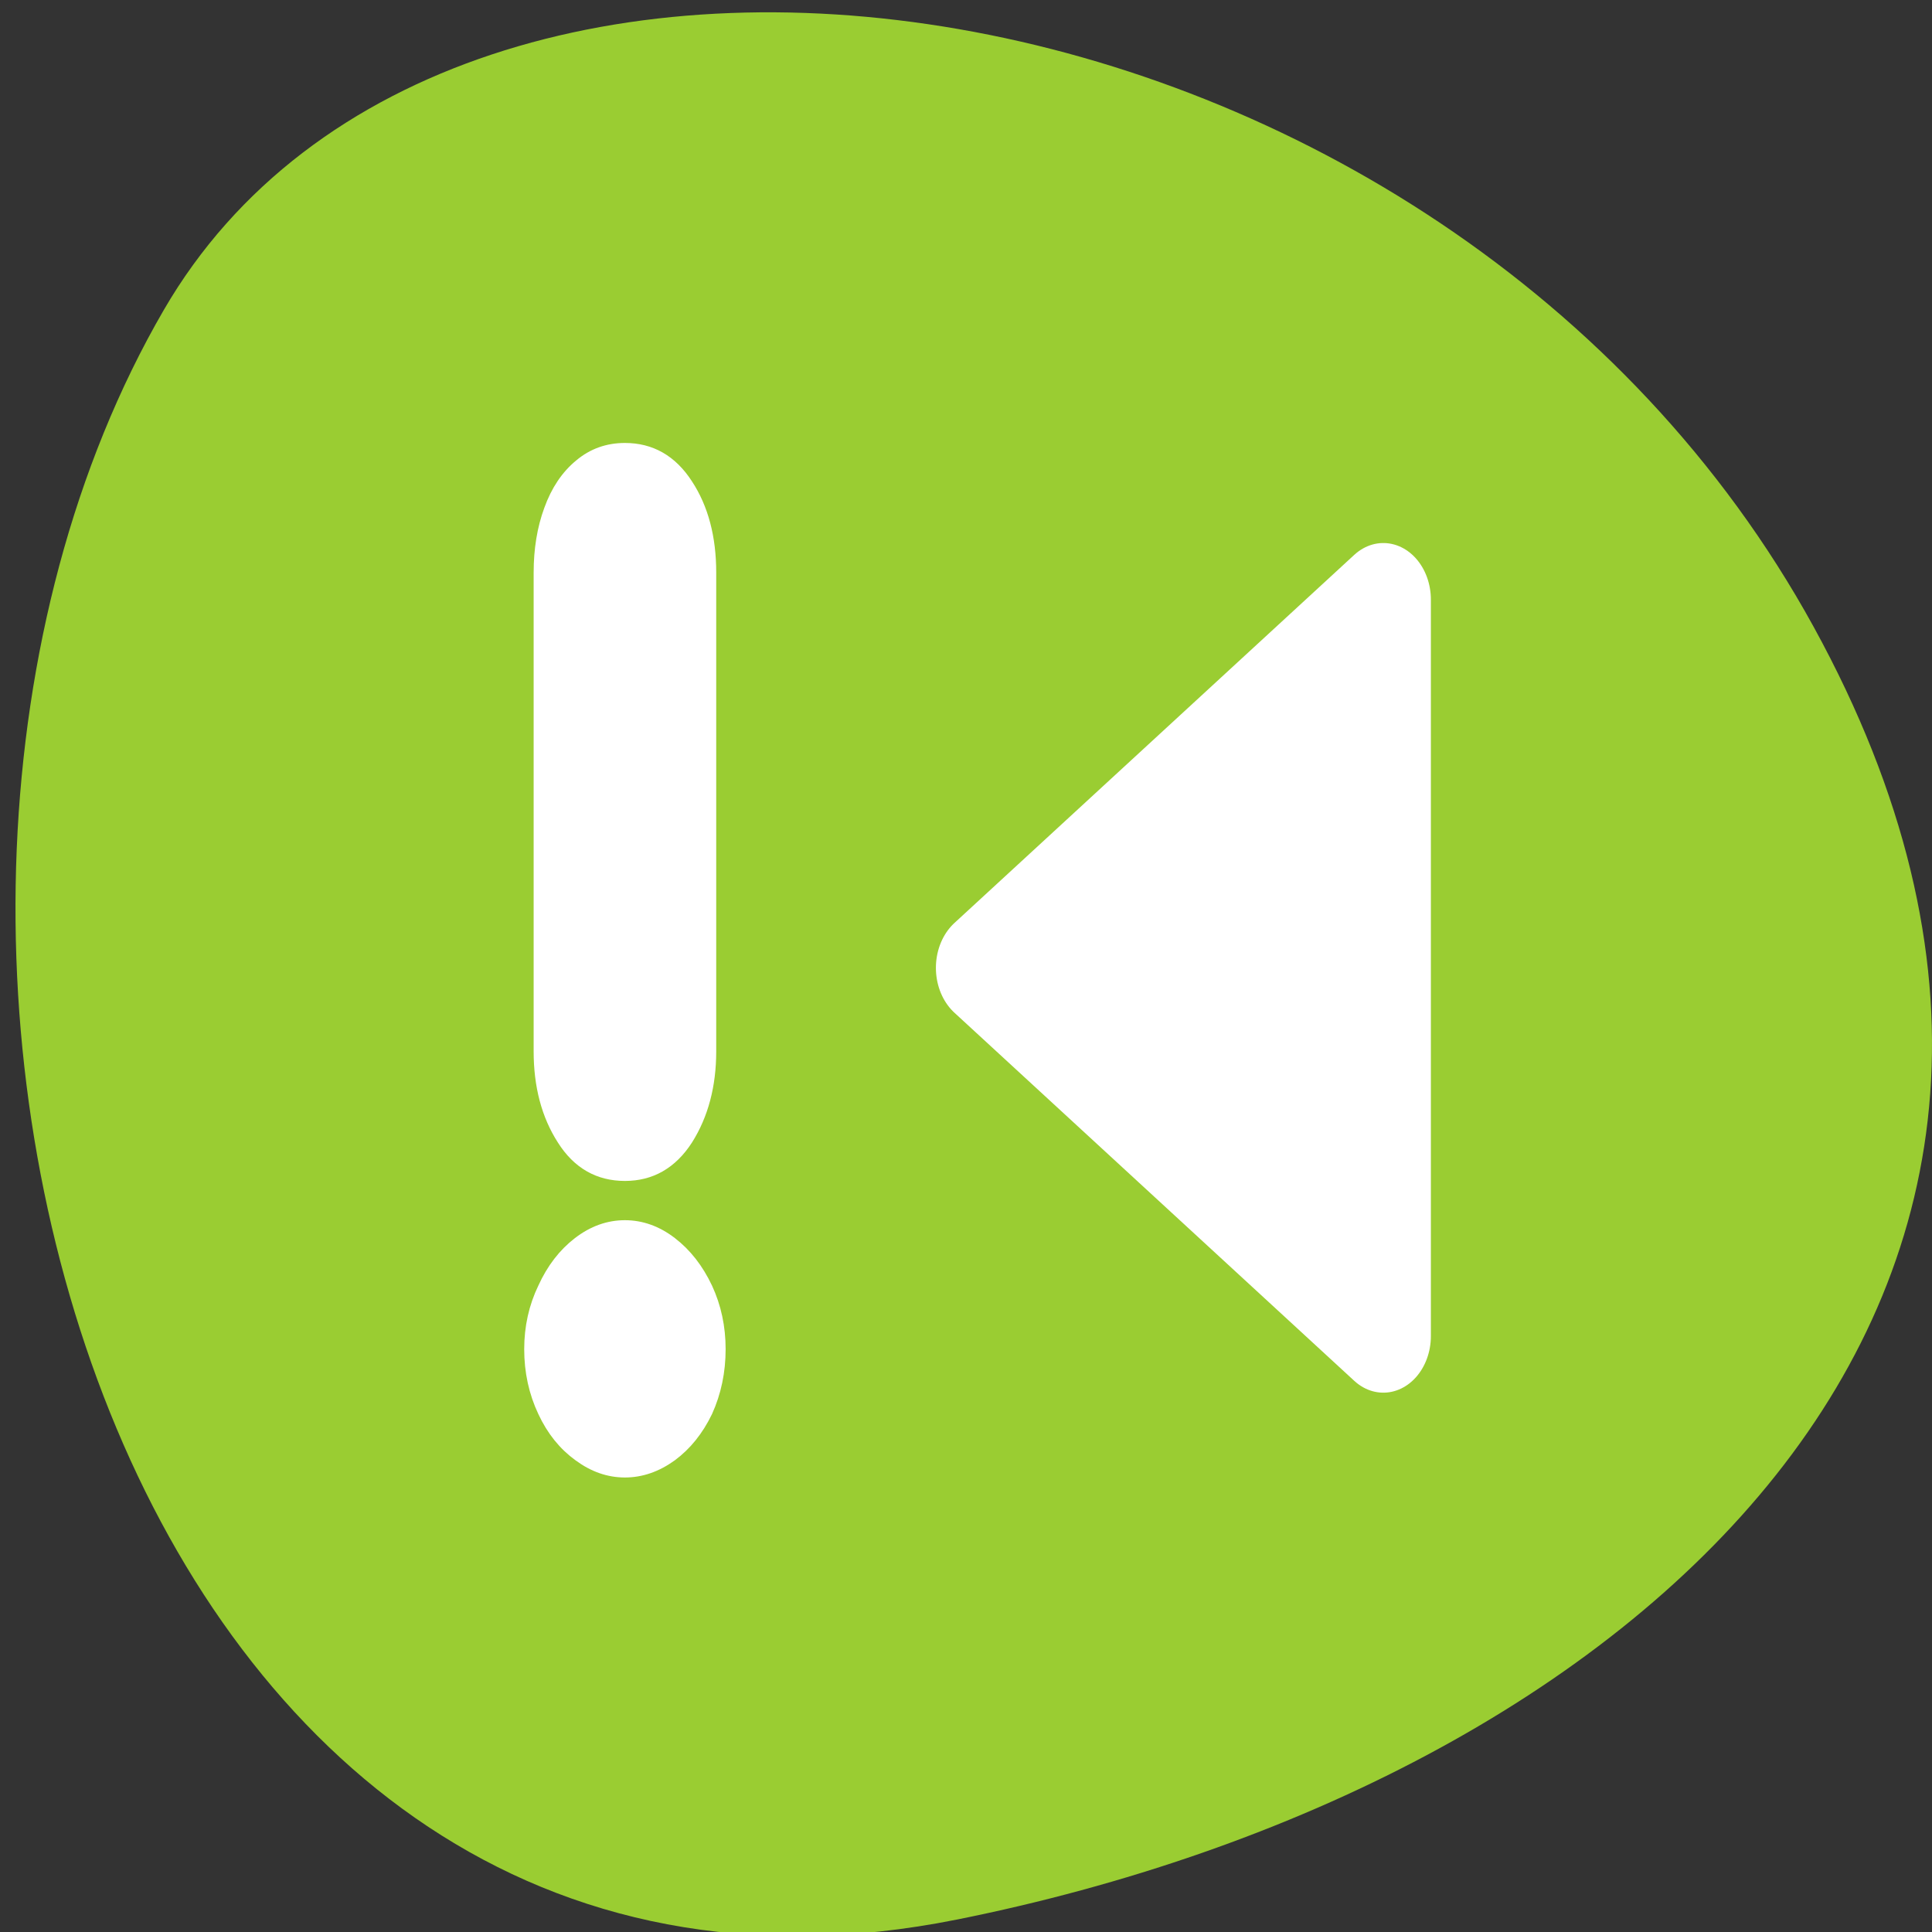 <svg xmlns="http://www.w3.org/2000/svg" viewBox="0 0 256 256"><rect x="0" y="0" width="256" height="256" fill="#333333" stroke="none"/><g transform="matrix(-0.992 0 0 1 255.99 0.544)"><path d="m 130.25 253.81 c 111.92 22.256 154.42 -130.4 105.92 -213.29 -38.644 -66.05 -171.02 -47.17 -220.37 41.992 -49.35 89.16 24.617 153.44 114.45 171.3 z" style="fill:#9acd32;color:#000"/><g transform="matrix(2.54 0 0 3.002 58.989 37.641)" style="fill:#fff;stroke:#fff"><path d="m 10.839 44.487 l 21.03 -16.251 l -21.03 -16.251 v 32.502 z" transform="translate(-5.214 1.764)" style="fill-rule:evenodd;stroke-linecap:round;stroke-linejoin:round;stroke-width:5"/><path d="m 62.01 9.486 v 25.337 c 0 1.771 -0.501 3.273 -1.503 4.508 -0.979 1.235 -2.342 1.852 -4.089 1.852 -1.724 0 -3.087 -0.617 -4.089 -1.852 -1 -1.258 -1.503 -2.761 -1.503 -4.508 v -25.337 c 0 -1.794 0.501 -3.297 1.503 -4.508 c 1 -1.235 2.365 -1.852 4.089 -1.852 c 1.142 0 2.132 0.28 2.971 0.839 0.862 0.559 1.514 1.328 1.957 2.307 0.443 0.955 0.664 2.027 0.664 3.215 m -11.812 41.1 c 0 -1.118 0.28 -2.155 0.839 -3.11 0.582 -0.979 1.351 -1.759 2.307 -2.342 0.955 -0.582 1.98 -0.874 3.075 -0.874 1.095 0 2.12 0.291 3.075 0.874 0.955 0.582 1.712 1.363 2.272 2.342 0.582 0.955 0.874 1.992 0.874 3.11 0 1.142 -0.291 2.202 -0.874 3.18 -0.559 0.955 -1.328 1.712 -2.307 2.272 -0.955 0.559 -1.969 0.839 -3.04 0.839 -1.072 0 -2.097 -0.28 -3.075 -0.839 -0.955 -0.559 -1.724 -1.316 -2.307 -2.272 -0.559 -0.979 -0.839 -2.039 -0.839 -3.18" transform="matrix(0.788 0 0 0.834 1.051 4.642)"/></g></g></svg>